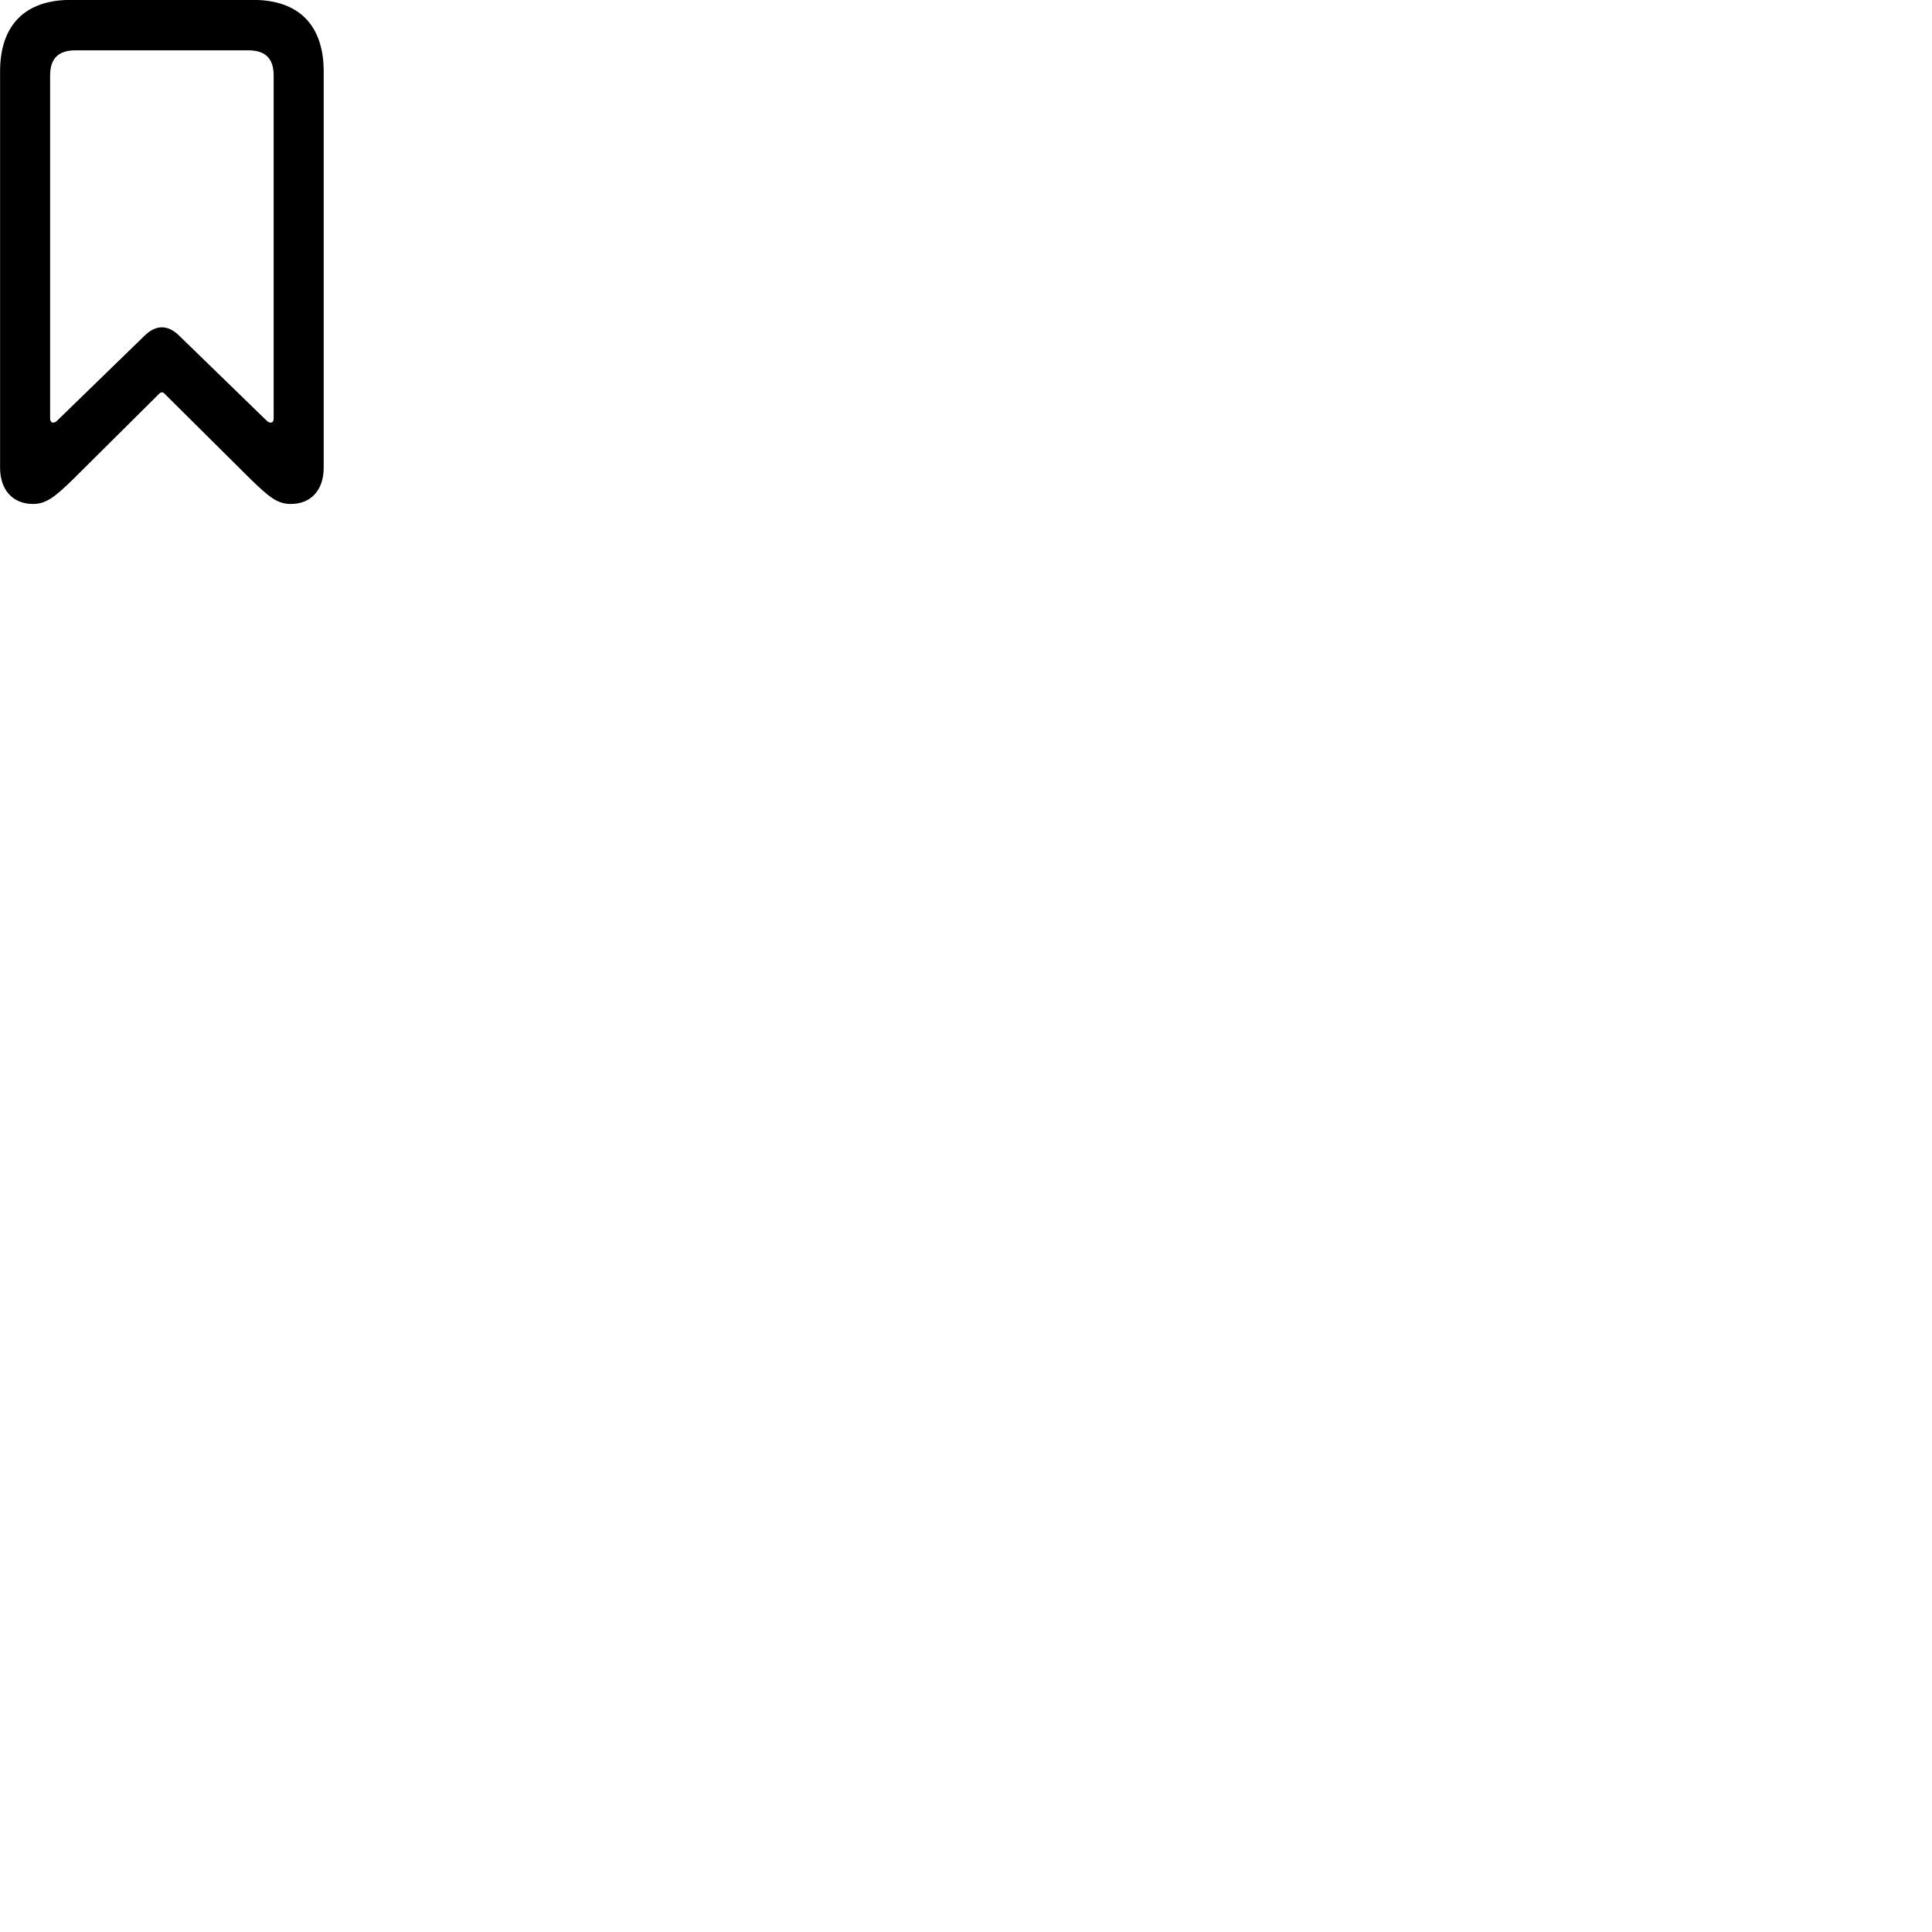 
        <svg xmlns="http://www.w3.org/2000/svg" viewBox="0 0 100 100">
            <path d="M1.704 26.085C2.374 26.085 2.824 25.745 3.794 24.795L8.274 20.345C8.334 20.295 8.424 20.295 8.484 20.345L12.964 24.795C13.944 25.745 14.364 26.085 15.054 26.085C16.104 26.085 16.754 25.355 16.754 24.215V3.695C16.754 1.305 15.464 -0.005 13.104 -0.005H3.654C1.294 -0.005 0.004 1.305 0.004 3.695V24.215C0.004 25.355 0.664 26.085 1.704 26.085ZM2.934 21.795C2.774 21.935 2.594 21.895 2.594 21.665V3.905C2.594 3.025 3.024 2.605 3.904 2.605H12.854C13.734 2.605 14.164 3.025 14.164 3.905V21.665C14.164 21.895 13.994 21.935 13.824 21.795L9.254 17.355C8.684 16.805 8.074 16.805 7.504 17.355Z" />
        </svg>
    